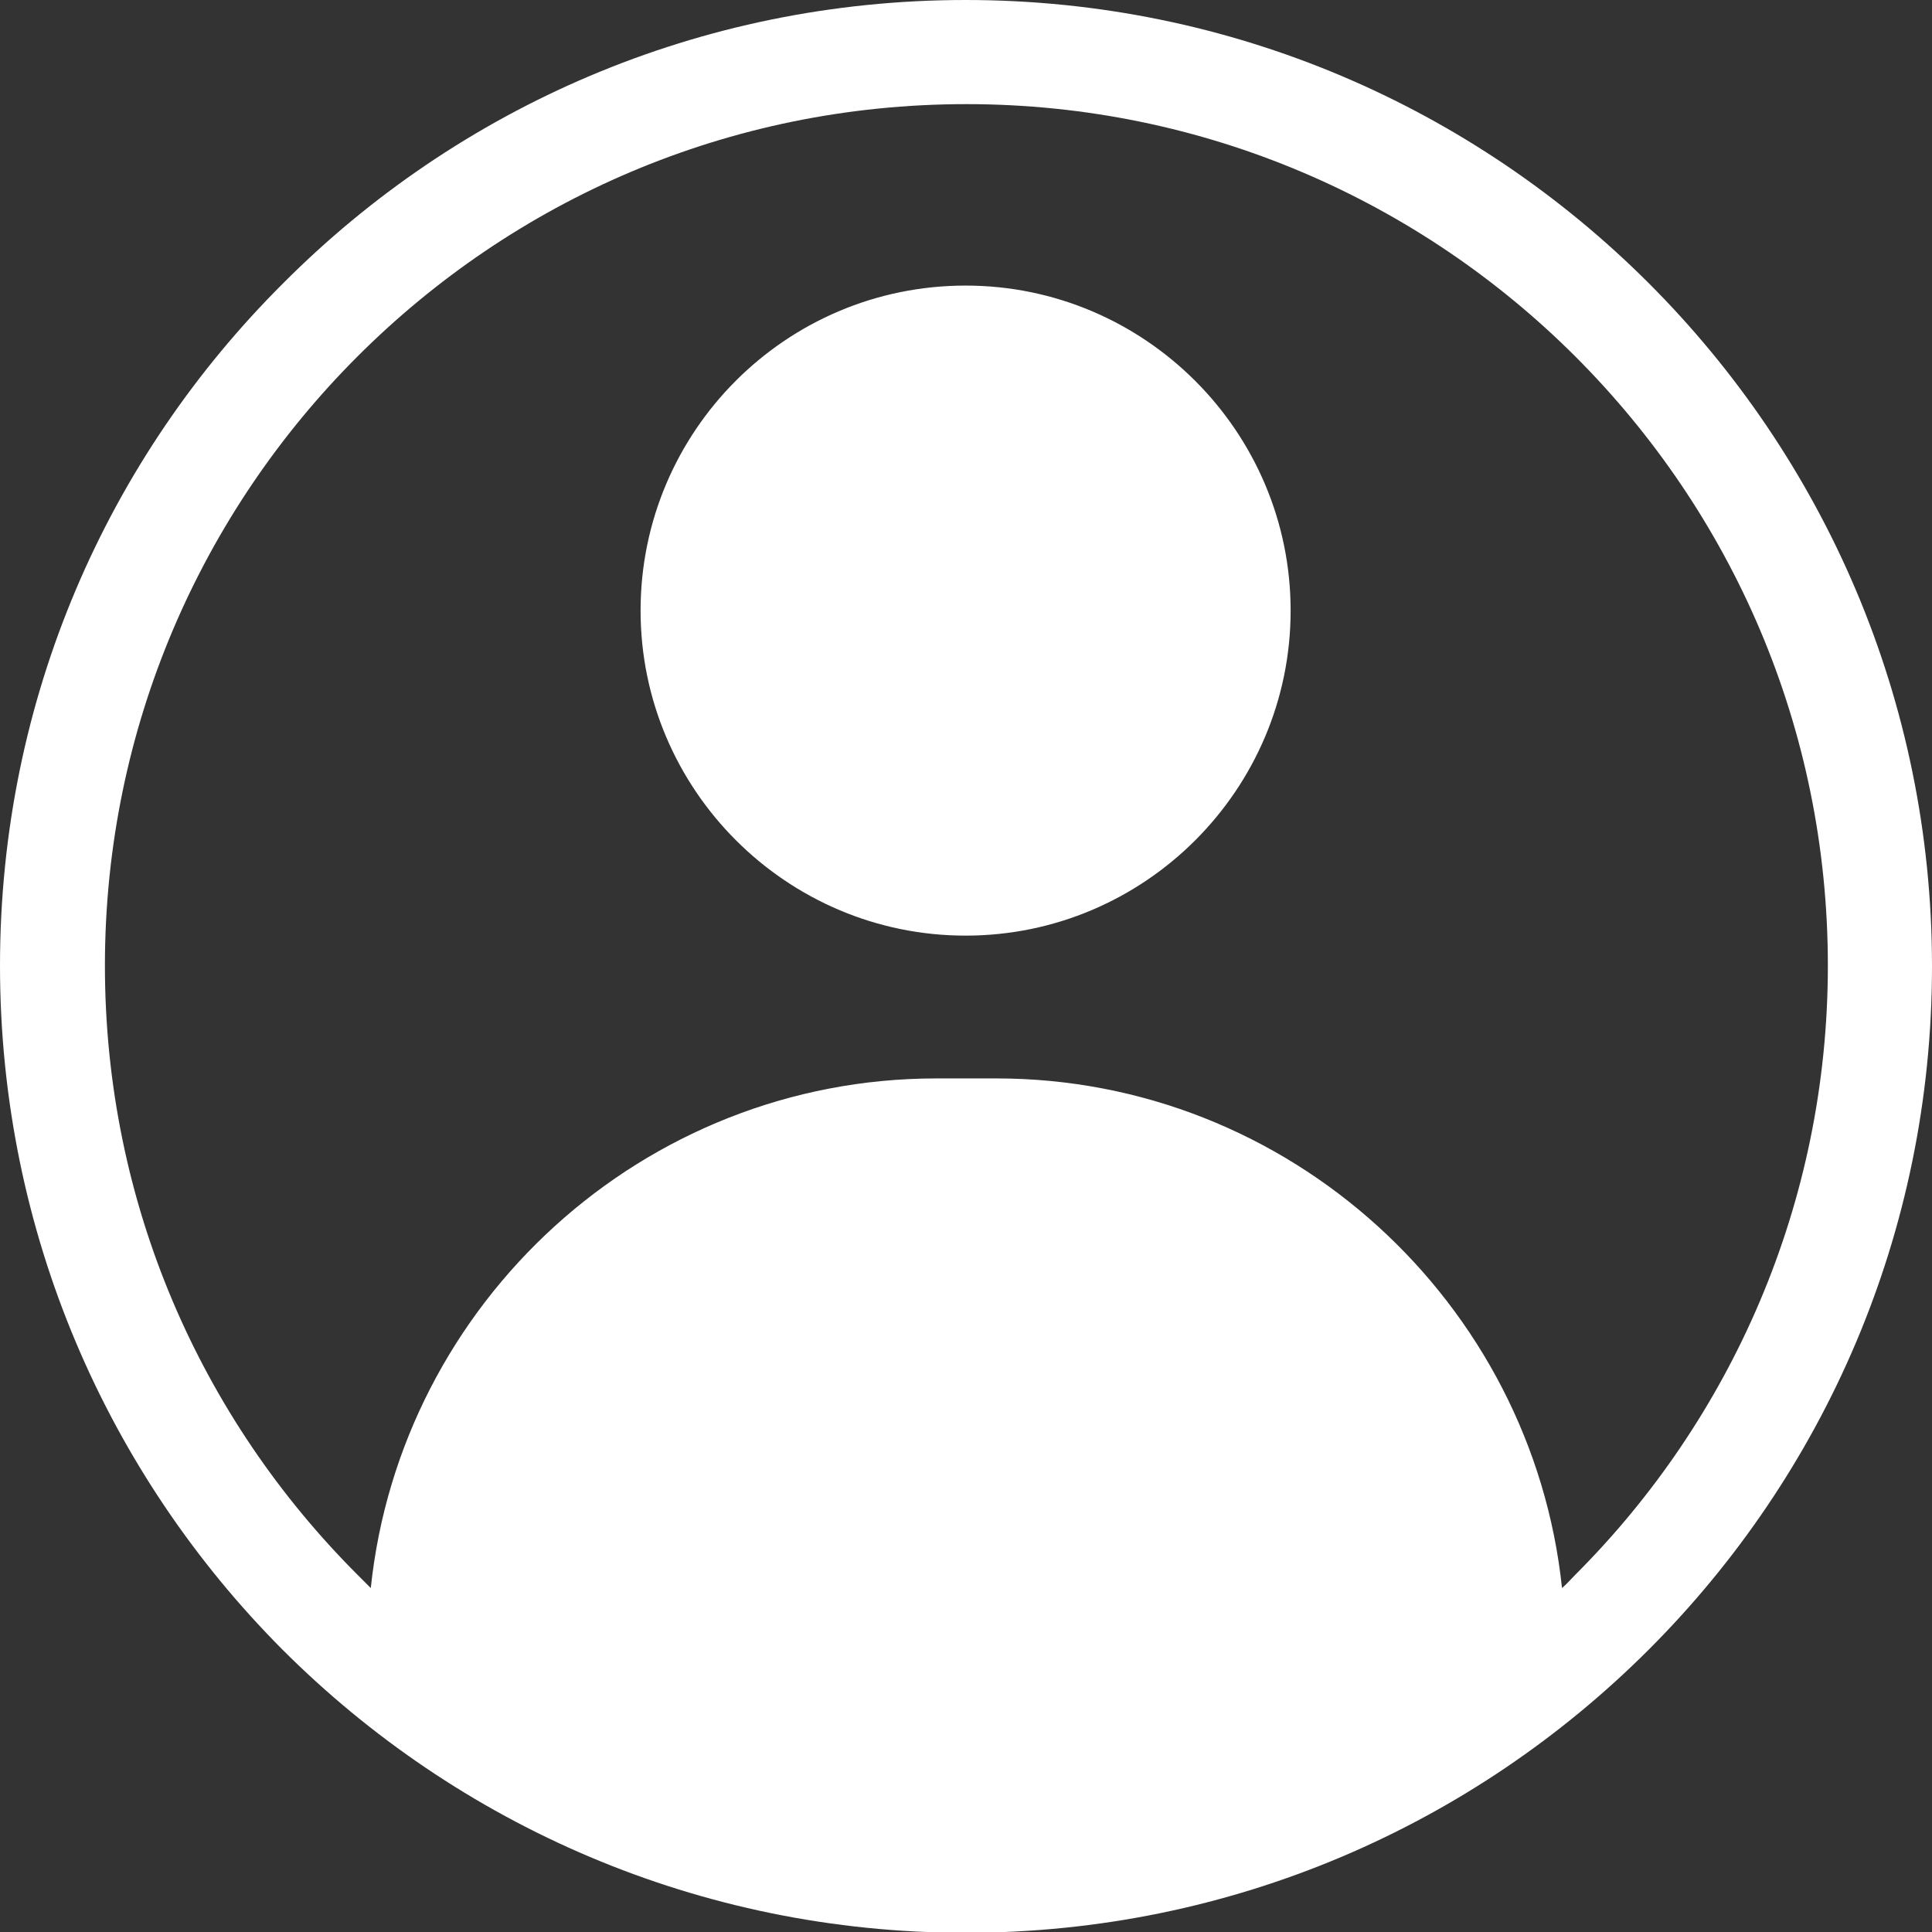 <?xml version="1.0" encoding="UTF-8"?>
<svg id="Layer_2" data-name="Layer 2" xmlns="http://www.w3.org/2000/svg" viewBox="0 0 24.49 24.49">
  <rect x="0" y="0" width="24.49" height="24.49" fill="#333333" stroke="none"/>
  <defs>
    <style>
      .cls-1 {
        fill: #fff;
        fill-rule: evenodd;
      }
    </style>
  </defs>
  <g id="Layer_1-2" data-name="Layer 1">
    <path class="cls-1" d="M12.24,0c3.38,0,6.44,1.37,8.66,3.59,2.22,2.22,3.59,5.28,3.59,8.66s-1.37,6.44-3.59,8.66c-2.22,2.22-5.28,3.59-8.66,3.59s-6.44-1.37-8.66-3.59C1.37,18.69,0,15.63,0,12.24S1.37,5.8,3.59,3.59C5.8,1.37,8.86,0,12.24,0h0ZM12.24,3.62c-2.28,0-4.12,1.85-4.12,4.12s1.85,4.12,4.12,4.12,4.12-1.85,4.12-4.12-1.85-4.12-4.12-4.12h0ZM4.7,20.13c.38-3.62,3.45-6.46,7.17-6.46h.76c3.71,0,6.79,2.84,7.17,6.46.06-.05.11-.11.17-.17,1.97-1.97,3.2-4.7,3.2-7.72s-1.22-5.74-3.2-7.72c-1.97-1.97-4.7-3.2-7.72-3.2s-5.74,1.22-7.72,3.2c-1.97,1.97-3.2,4.7-3.2,7.72s1.22,5.74,3.2,7.72c.06.06.11.11.17.17Z"/>
  </g>
</svg>
